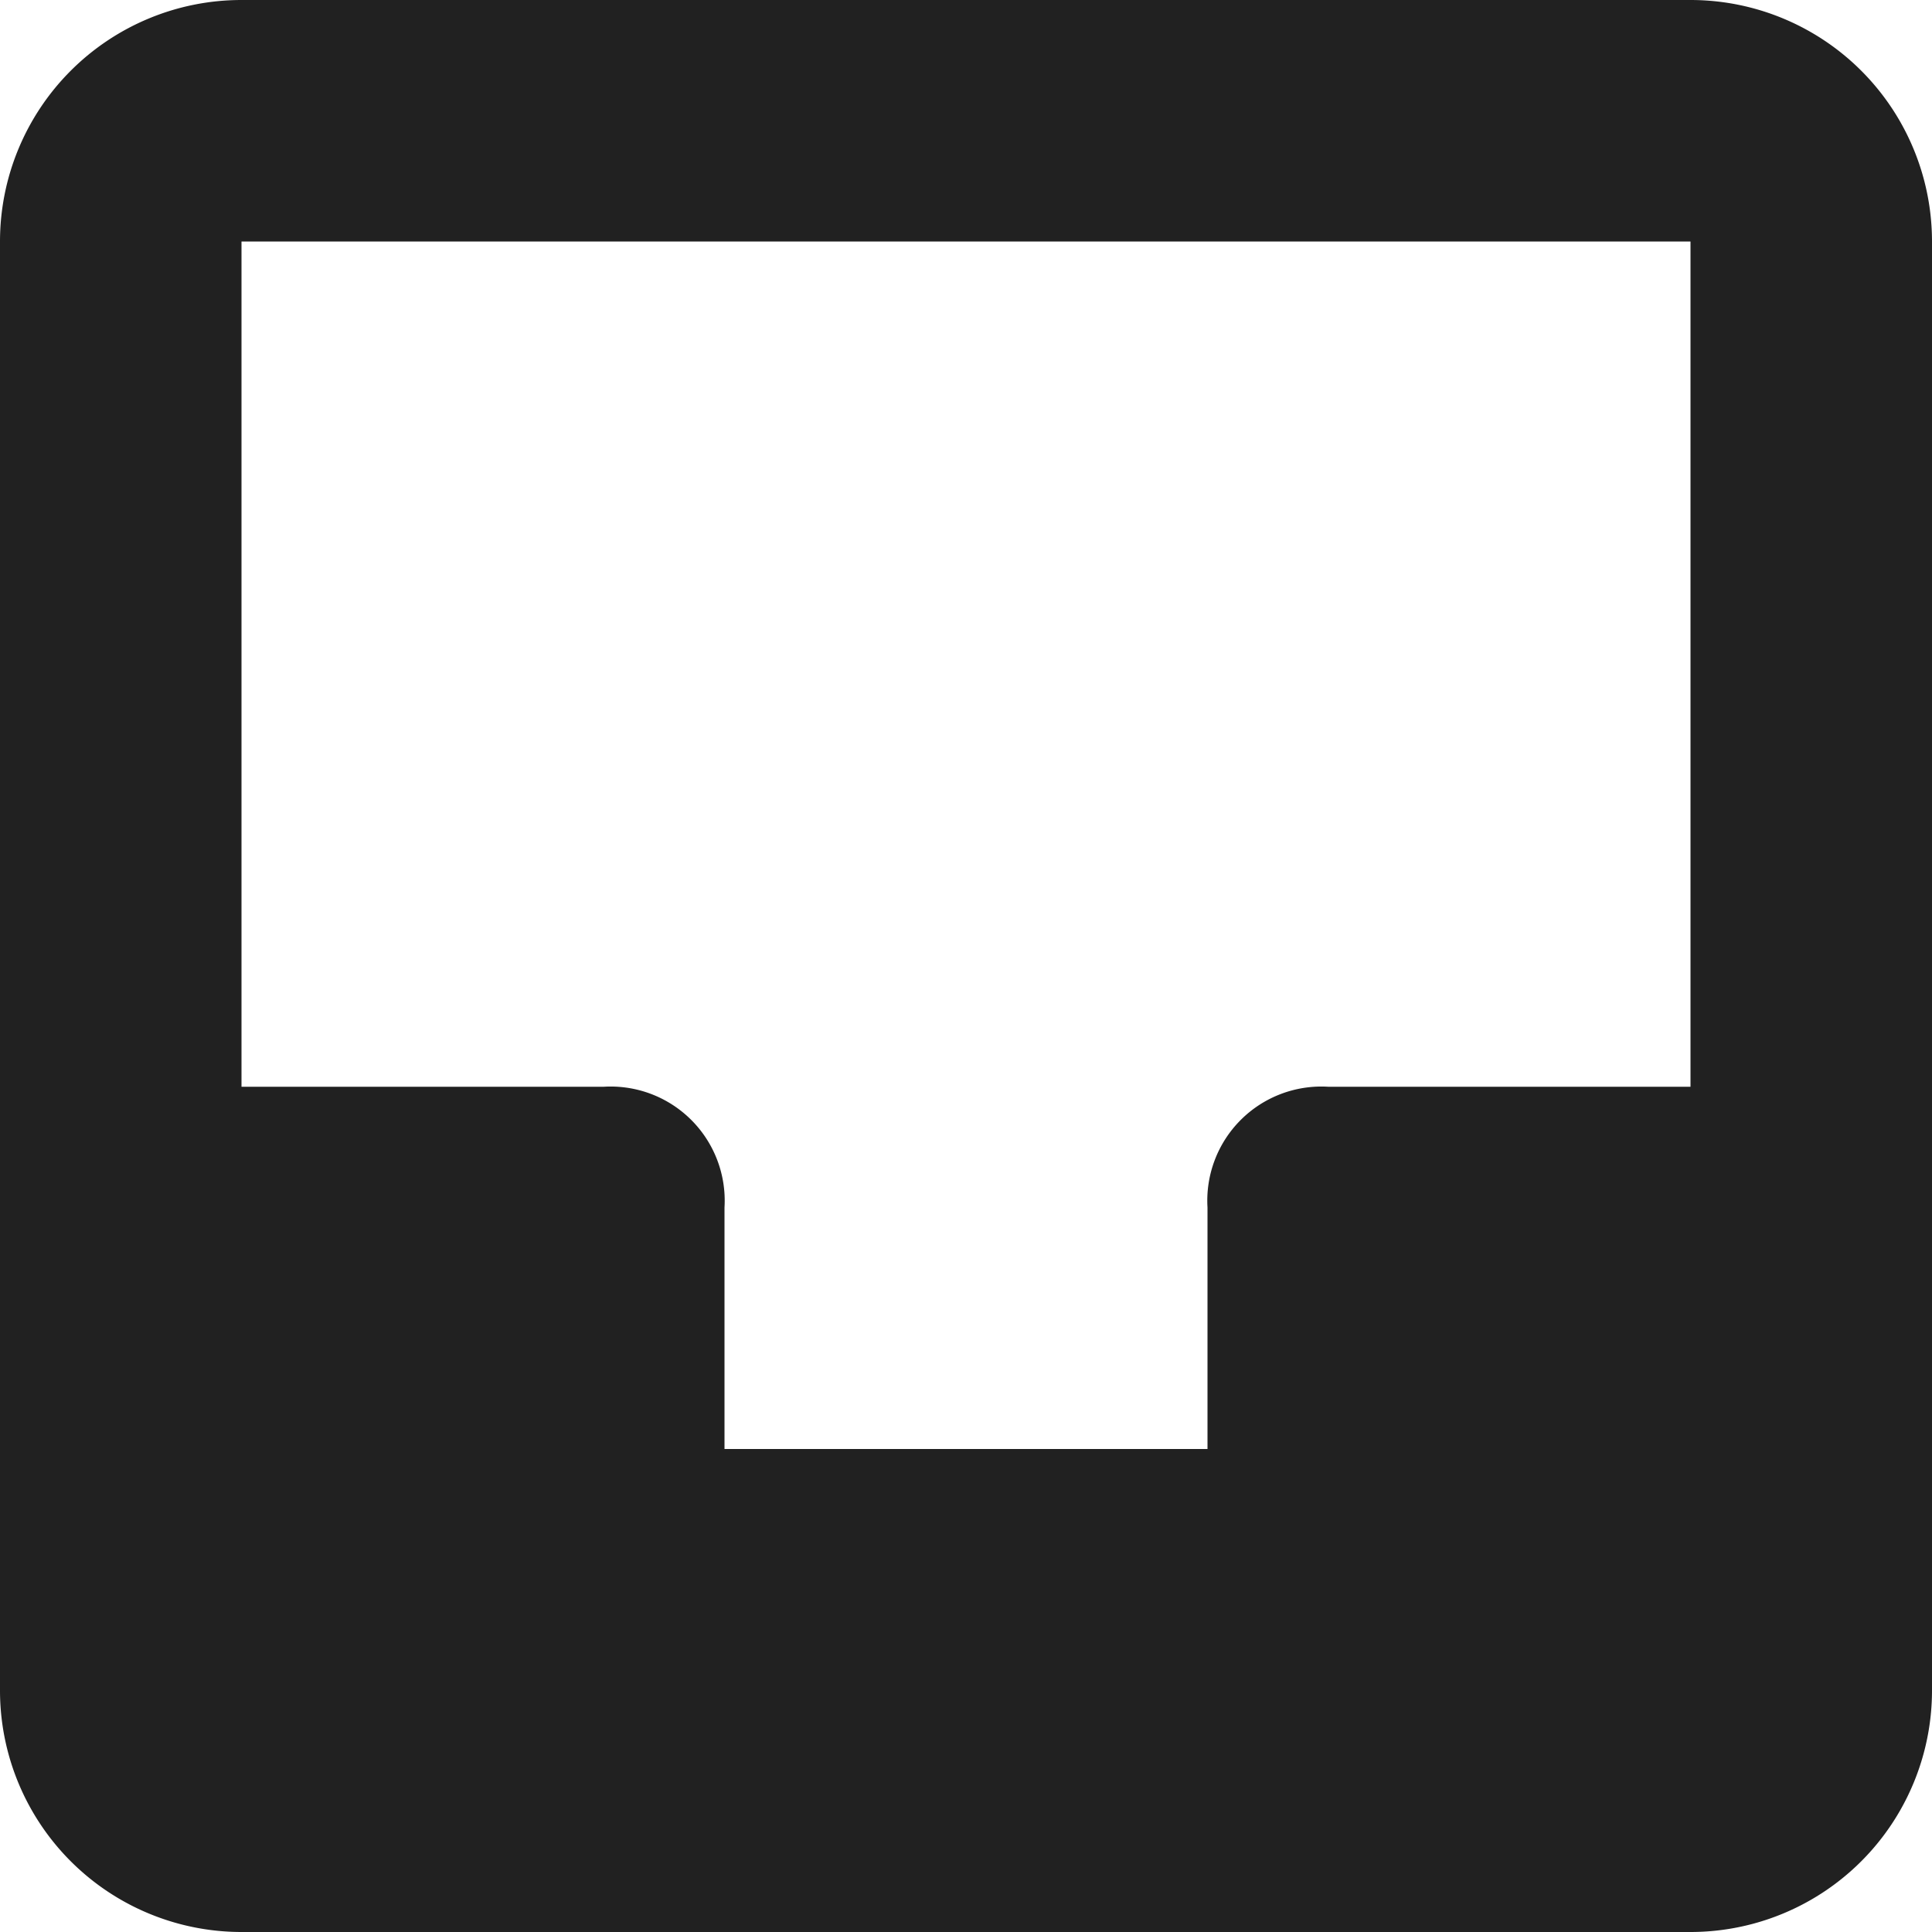 <svg xmlns="http://www.w3.org/2000/svg" height="16" width="16" viewBox="0 0 16 16"><title>archive</title><g fill="#212121" class="nc-icon-wrapper"><path d="M14,0H2A2,2,0,0,0,0,2V14a2,2,0,0,0,2,2H14a2,2,0,0,0,2-2V2A2,2,0,0,0,14,0Zm0,2V9H11a.945.945,0,0,0-1,1v2H6V10A.945.945,0,0,0,5,9H2V2Z" fill="#212121"></path></g></svg>